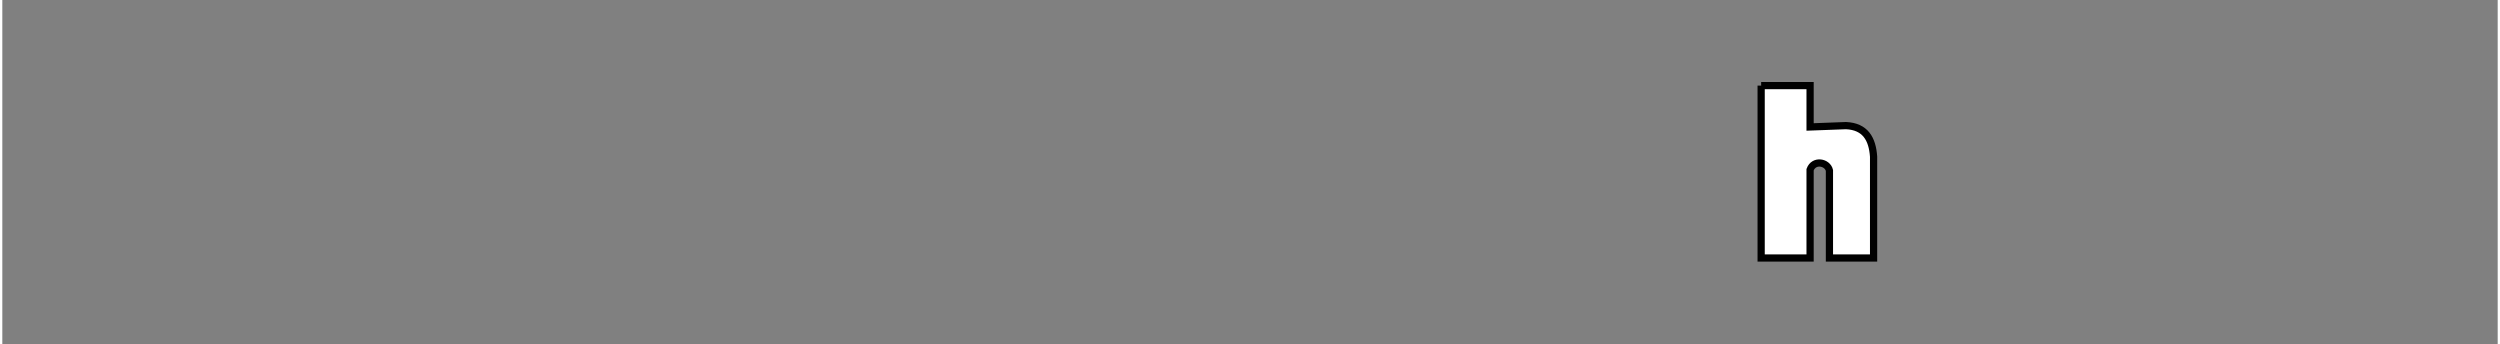 <?xml version="1.0" encoding="iso-8859-1"?><!DOCTYPE svg  PUBLIC '-//W3C//DTD SVG 1.0//EN'  'http://www.w3.org/TR/2001/REC-SVG-20010904/DTD/svg10.dtd'><!-- Created with Inkscape (http://www.inkscape.org/) by Marsupilami --><svg height="141" id="svg4081" version="1.0" viewBox="-1.349 -1.349 345.513 47.664" width="1024" xmlns="http://www.w3.org/2000/svg" xmlns:svg="http://www.w3.org/2000/svg">
	
  
	<rect x="-1.349" y="-1.349" width="345.513" height="47.664" fill="#808080" stroke="none"/>
	
  
	<defs id="defs4083"/>
	
  
	
	
  
	
	
  
	
	
  
	
	
  
	
	
  
	<path animation_id="5" d="M 242.182,10.502 L 248.958,10.502 L 248.958,16.231 L 253.931,16.045 C 256.607,16.165 257.581,17.876 257.75,20.341 L 257.75,34.371 L 251.637,34.371 L 251.637,22.251 C 251.372,21.087 249.486,20.719 248.958,22.145 L 248.958,34.371 L 242.182,34.371 L 242.182,10.502" id="path2696" stroke="black" style="fill:#ffffff;fill-opacity:1;fill-rule:nonzero;"/>
	
  
	
	
  
	
	
  
	
	
  
	
	

</svg><!-- version: 20090314, original size: 342.815 44.966251, border: 3% -->